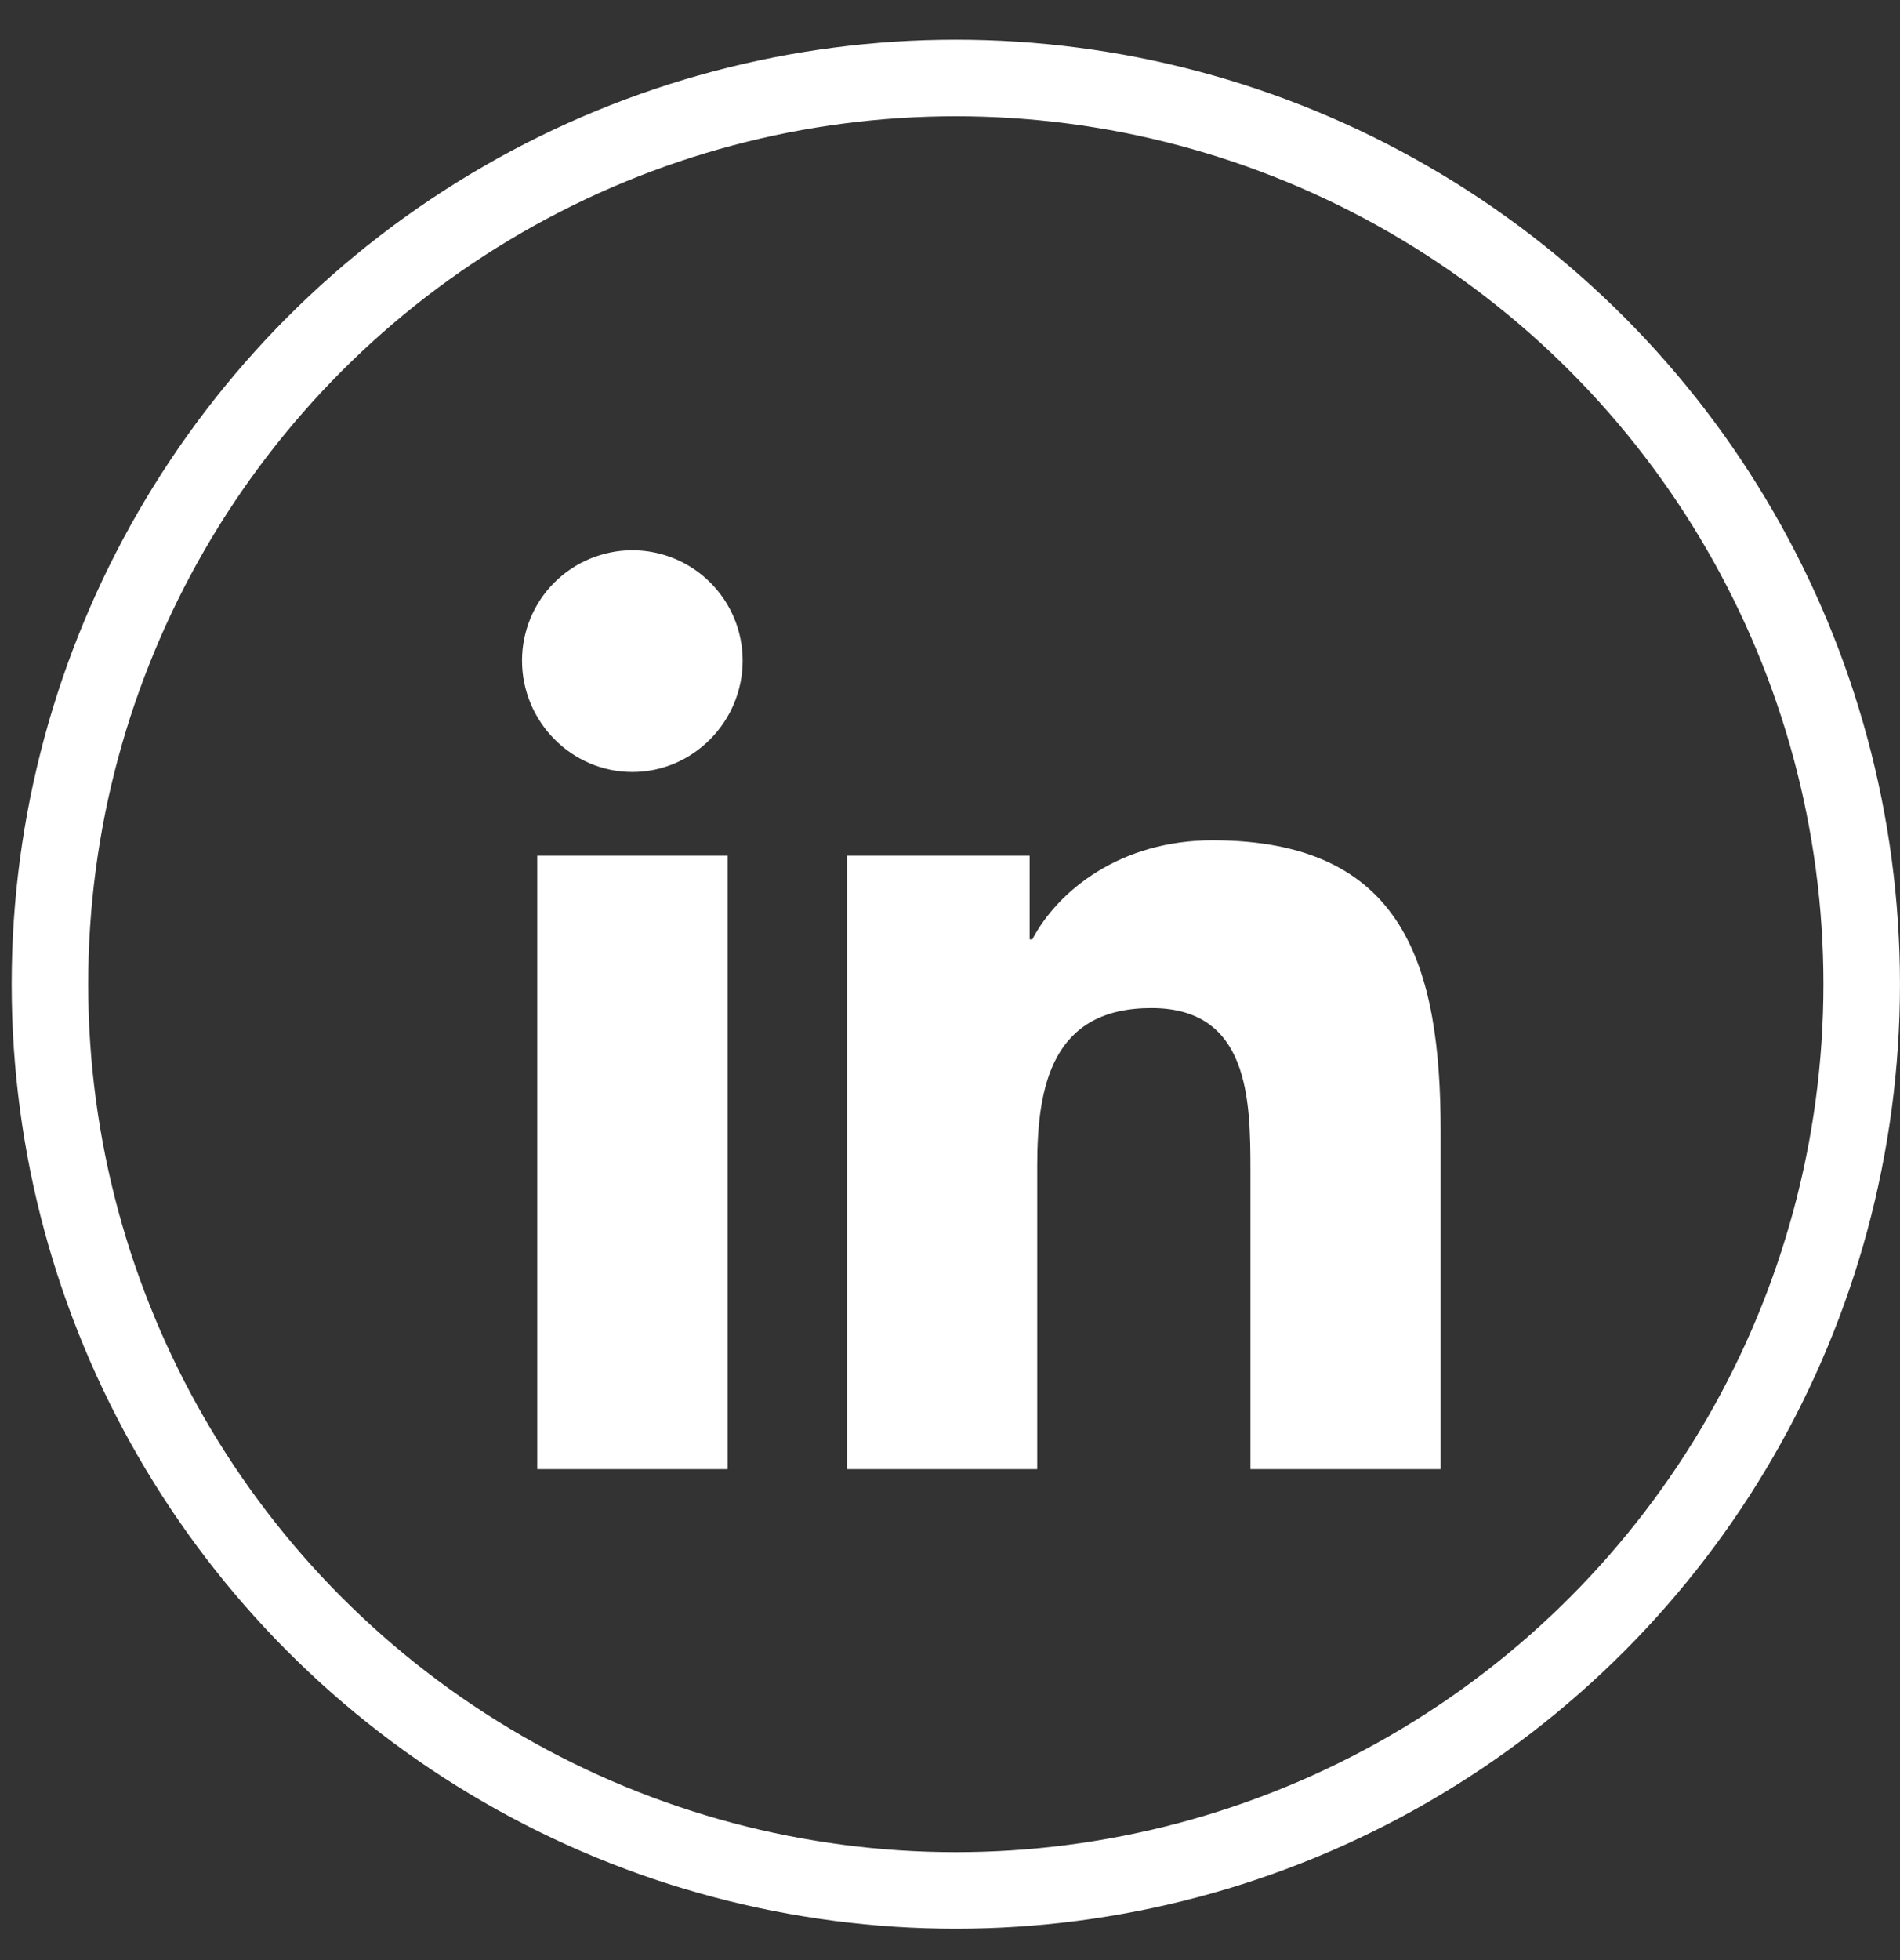 <svg width="32" height="33" viewBox="0 0 32 33" fill="none" xmlns="http://www.w3.org/2000/svg">
<rect x="0" y="0" width="32" height="33" fill="#333333" stroke="none"/>
<circle cx="16.098" cy="16.57" r="15.257" stroke="white" stroke-width="1.289"/>
<path d="M12.255 24.735H9.048V14.406H12.255V24.735ZM10.65 12.997C9.624 12.997 8.792 12.147 8.792 11.122C8.792 10.629 8.988 10.156 9.336 9.808C9.685 9.46 10.157 9.264 10.65 9.264C11.143 9.264 11.615 9.46 11.963 9.808C12.312 10.156 12.508 10.629 12.508 11.122C12.508 12.147 11.675 12.997 10.65 12.997ZM24.261 24.735H21.06V19.707C21.06 18.509 21.036 16.972 19.392 16.972C17.724 16.972 17.469 18.274 17.469 19.621V24.735H14.265V14.406H17.341V15.815H17.386C17.814 15.003 18.86 14.147 20.421 14.147C23.667 14.147 24.264 16.285 24.264 19.061V24.735H24.261Z" fill="white"/>
</svg>
